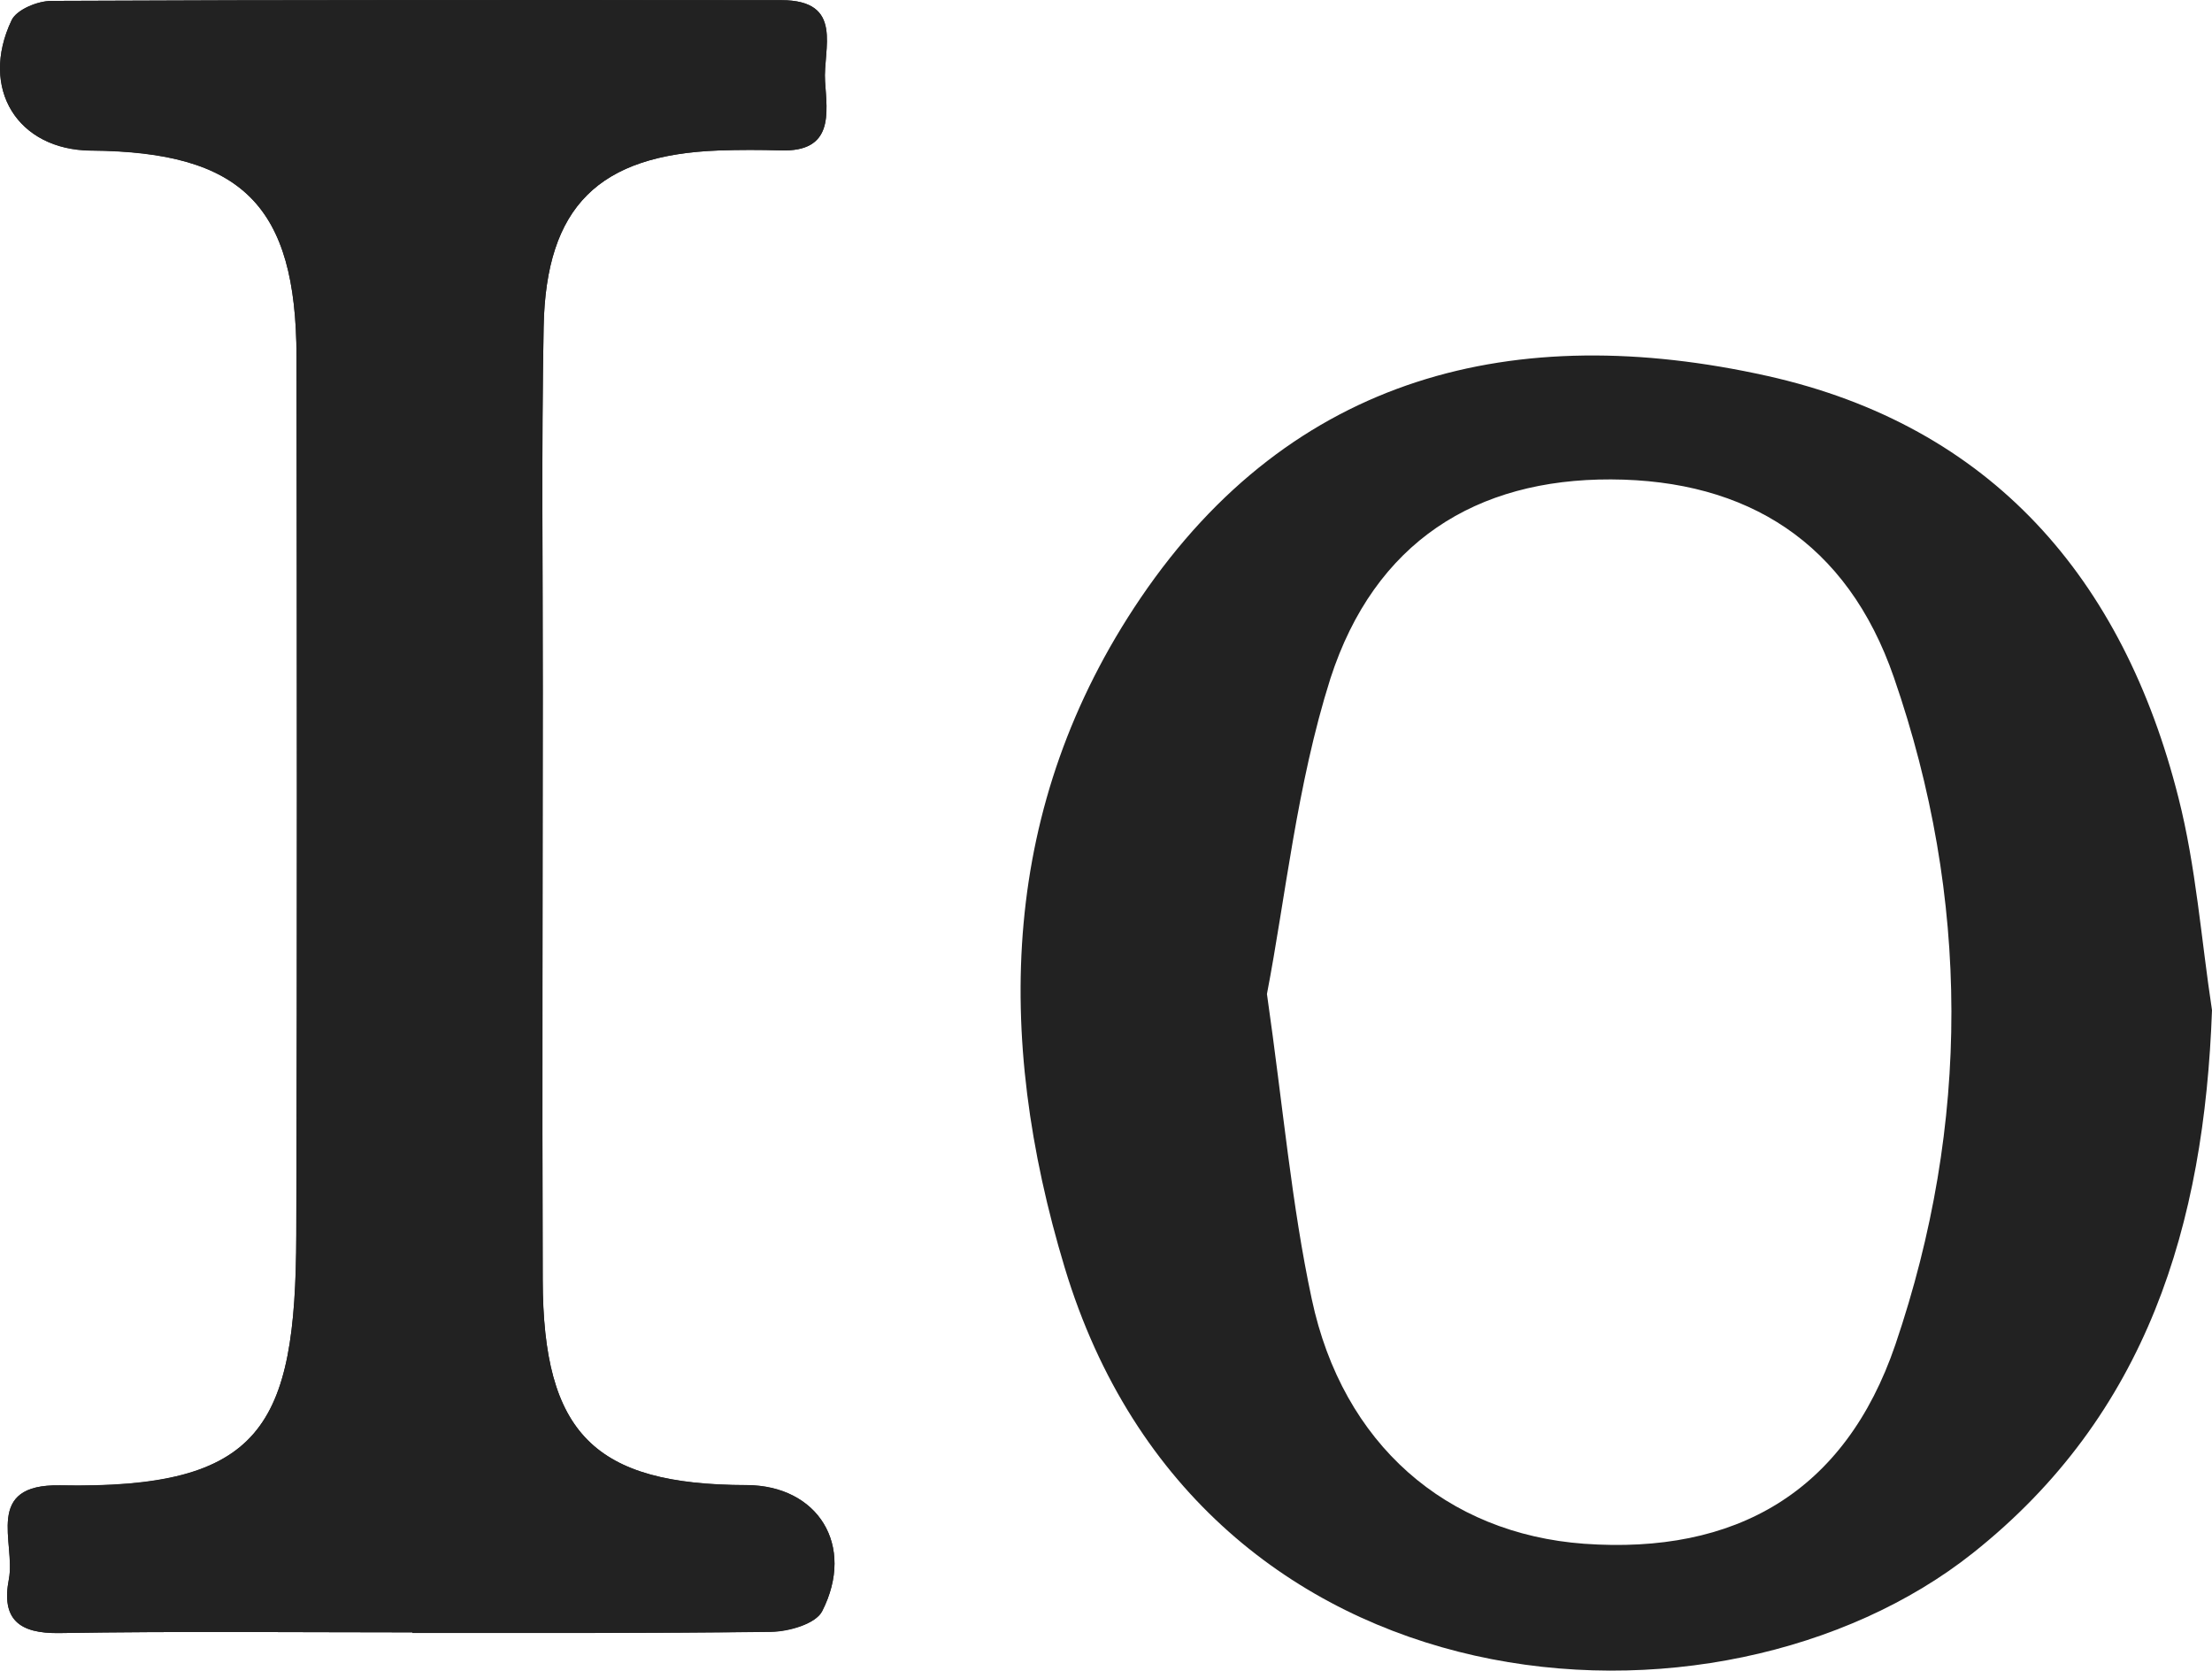 <?xml version="1.0" encoding="utf-8"?>
<!-- Generator: Adobe Illustrator 16.0.0, SVG Export Plug-In . SVG Version: 6.00 Build 0)  -->
<!DOCTYPE svg PUBLIC "-//W3C//DTD SVG 1.1//EN" "http://www.w3.org/Graphics/SVG/1.1/DTD/svg11.dtd">
<svg version="1.1" id="Layer_1" xmlns="http://www.w3.org/2000/svg" xmlns:xlink="http://www.w3.org/1999/xlink" x="0px" y="0px"
	 width="34.435px" height="26px" viewBox="-1.217 -0.919 34.435 26" enable-background="new -1.217 -0.919 34.435 26"
	 xml:space="preserve">
<g>
	<path fill="#222222" d="M5.201,24.485c0,0.002,0,0.003,0,0.005c1.862,0,3.723,0.012,5.584-0.016
		c0.275-0.004,0.697-0.122,0.797-0.319c0.521-1.026-0.068-1.961-1.18-1.963c-2.367-0.005-3.166-0.8-3.171-3.196
		c-0.01-3.05,0-6.1,0.001-9.147C7.234,7.954,7.21,6.06,7.246,4.167c0.035-1.875,0.86-2.677,2.73-2.744
		c0.321-0.012,0.643-0.011,0.963-0.001c0.828,0.025,0.72-0.58,0.688-1.072c-0.035-0.506,0.306-1.266-0.683-1.266
		C7.157-0.919,3.37-0.923-0.417-0.905c-0.213,0-0.542,0.136-0.62,0.301C-1.542,0.461-0.94,1.416,0.2,1.426
		c2.351,0.017,3.195,0.853,3.199,3.202C3.405,9.186,3.41,13.743,3.396,18.3c-0.009,2.99-0.538,3.955-3.678,3.896
		c-1.198-0.022-0.689,0.893-0.796,1.459c-0.12,0.624,0.154,0.852,0.791,0.841C1.541,24.466,3.372,24.485,5.201,24.485z"/>
	<path fill="#222222" d="M33.218,14.802c-0.12,3.34-1.009,6.295-3.723,8.449c-3.953,3.136-12.012,2.6-14.137-4.441
		c-1.094-3.623-1.007-7.196,1.181-10.422c2.364-3.482,5.836-4.327,9.749-3.458c3.497,0.778,5.547,3.156,6.408,6.566
		C32.97,12.573,33.05,13.699,33.218,14.802z M18.506,14.55c0.254,1.776,0.384,3.283,0.697,4.745
		c0.481,2.268,2.102,3.654,4.239,3.811c2.354,0.169,4.061-0.796,4.847-3.099c1.168-3.431,1.166-6.947-0.023-10.383
		c-0.727-2.105-2.286-3.073-4.403-3.082c-2.1-0.008-3.68,0.972-4.369,3.098C18.969,11.296,18.793,13.064,18.506,14.55z"/>
	<path fill="#222222" d="M5.201,24.485c-1.829,0-3.66-0.019-5.489,0.011c-0.638,0.011-0.912-0.217-0.791-0.841
		c0.108-0.563-0.402-1.481,0.796-1.456c3.14,0.061,3.669-0.906,3.678-3.896C3.41,13.743,3.405,9.187,3.399,4.628
		C3.395,2.279,2.551,1.442,0.2,1.422c-1.14-0.006-1.742-0.96-1.236-2.026c0.078-0.166,0.407-0.301,0.62-0.301
		C3.37-0.923,7.157-0.919,10.944-0.917c0.988,0,0.648,0.761,0.683,1.266c0.032,0.492,0.14,1.099-0.688,1.072
		c-0.32-0.009-0.642-0.009-0.963,0.001c-1.87,0.069-2.695,0.871-2.73,2.747C7.211,6.061,7.234,7.957,7.233,9.849
		c-0.001,3.049-0.011,6.099-0.001,9.146c0.005,2.398,0.804,3.195,3.171,3.2c1.111,0.003,1.701,0.937,1.18,1.959
		c-0.1,0.201-0.522,0.321-0.797,0.324c-1.861,0.022-3.722,0.017-5.584,0.017C5.201,24.488,5.201,24.487,5.201,24.485z"/>
</g>
</svg>
